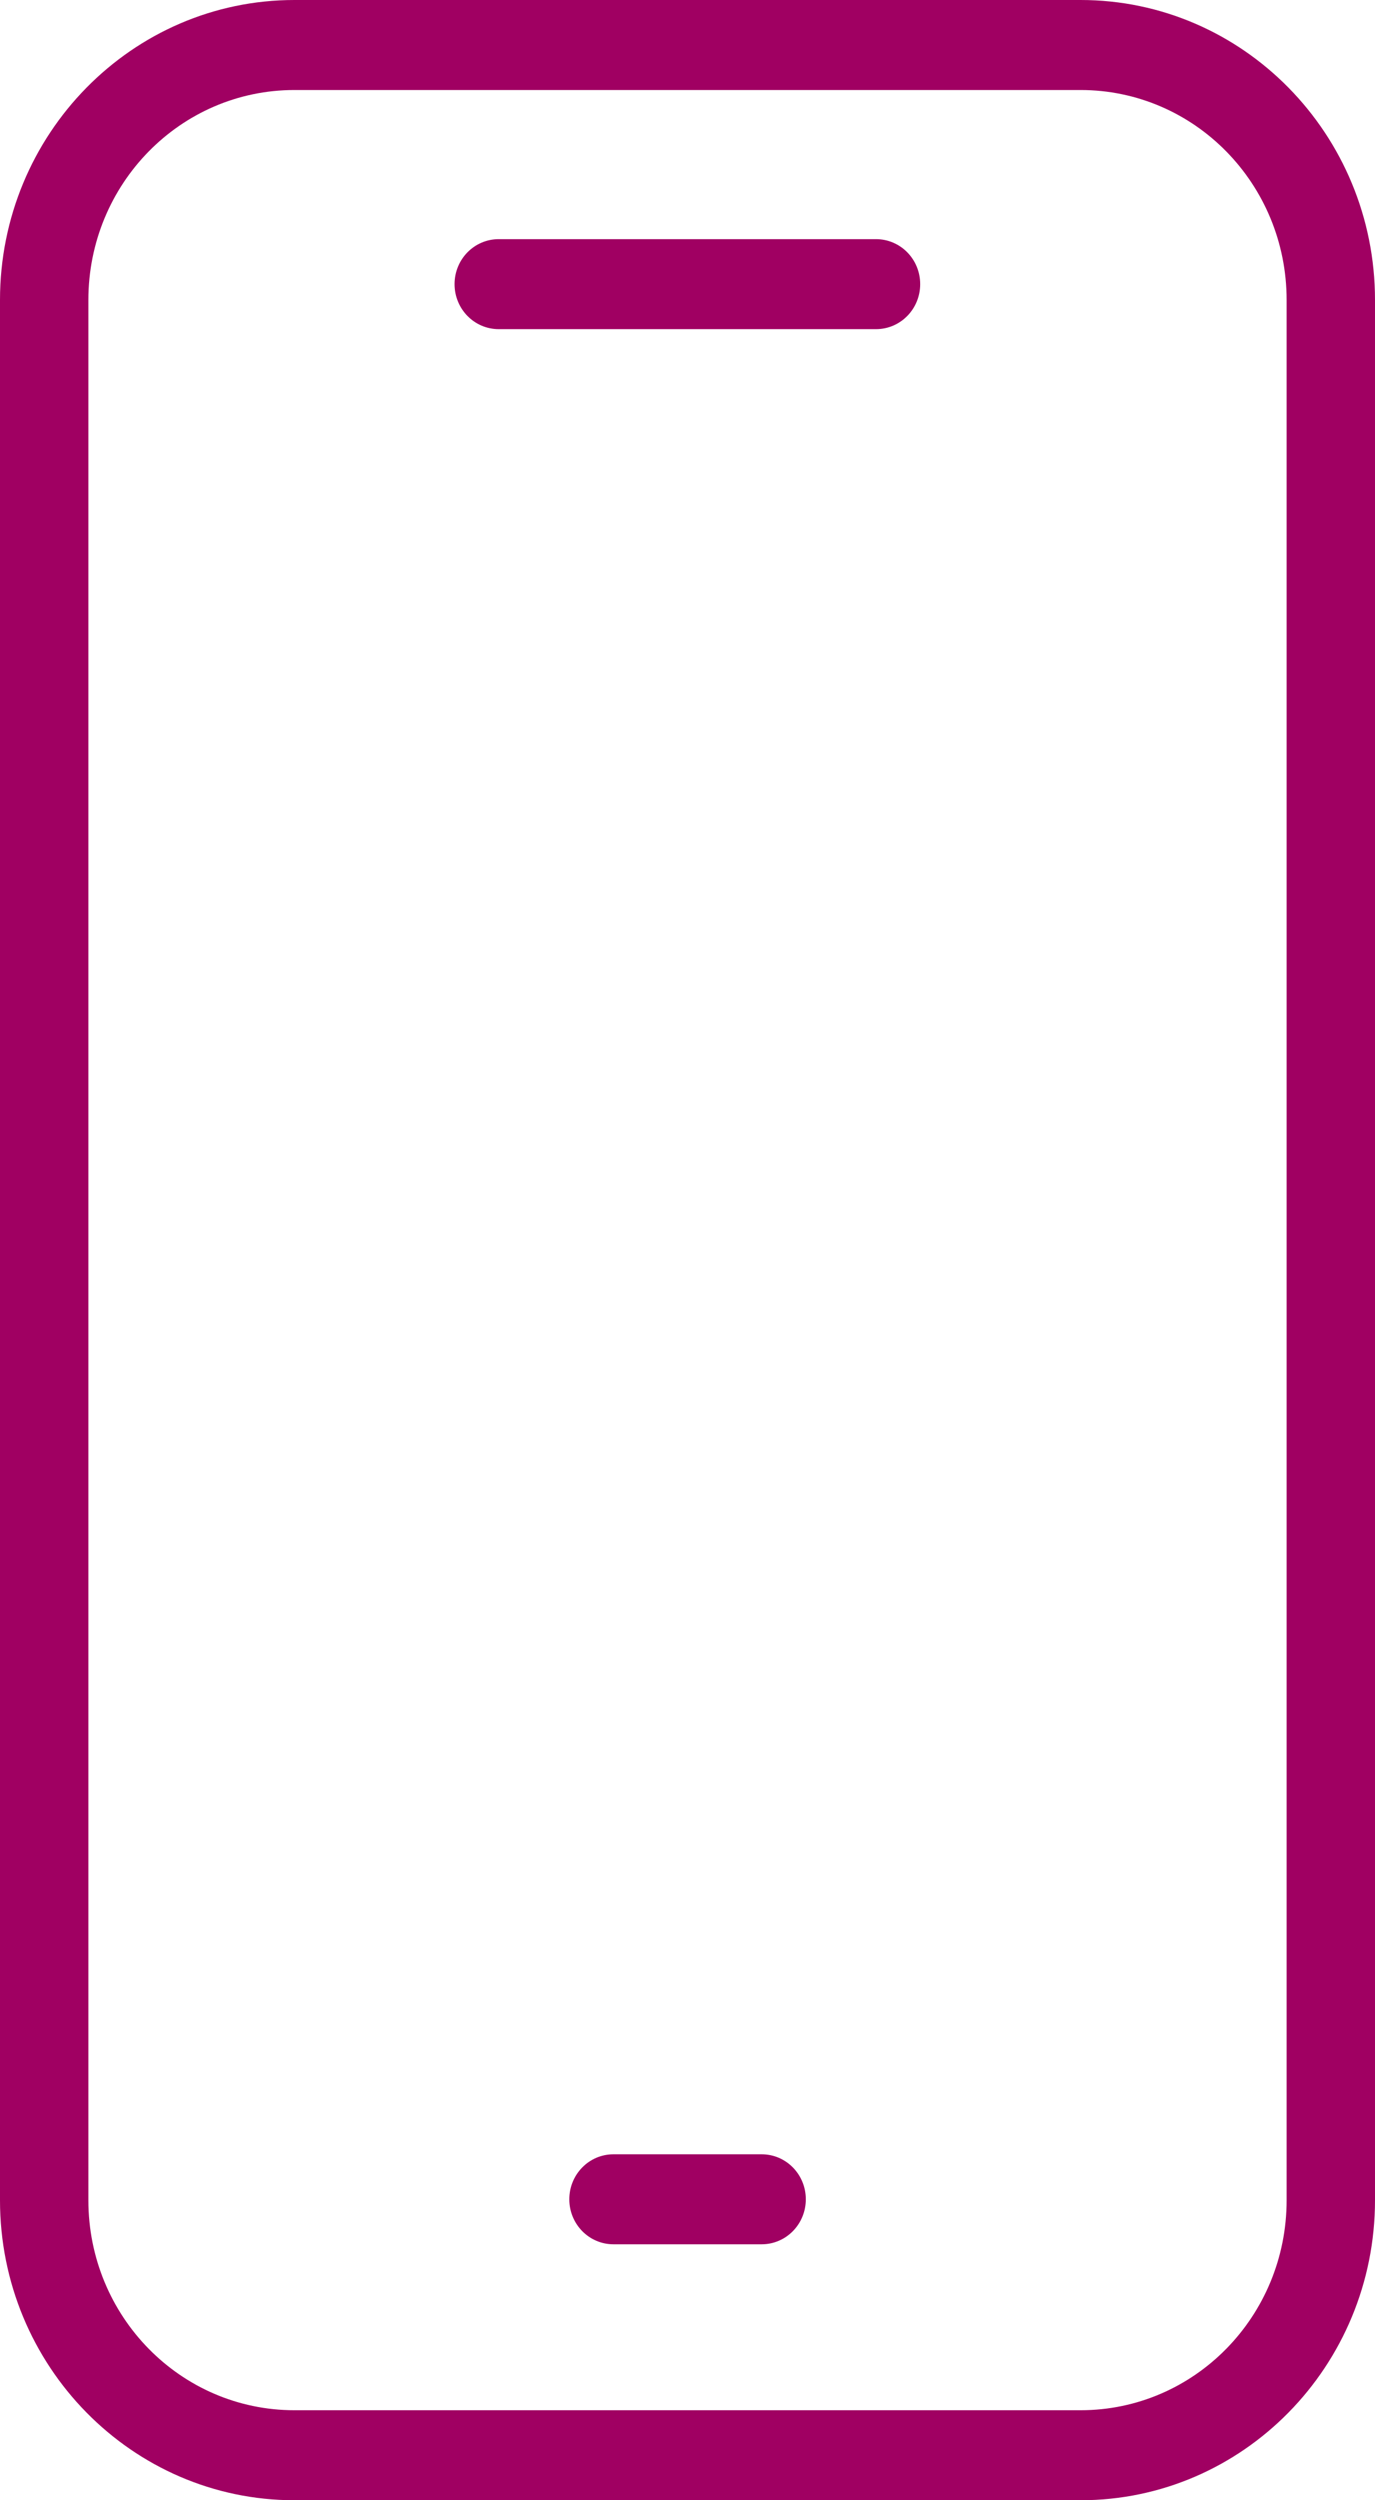 <svg width="22" height="40" viewBox="0 0 22 40" fill="none" xmlns="http://www.w3.org/2000/svg">
<g clip-path="url(#clip0_783_5577)">
<path d="M7.273 4.546C7.273 4.147 7.589 3.826 7.98 3.826H14.016C14.407 3.826 14.723 4.147 14.723 4.546C14.723 4.944 14.407 5.266 14.016 5.266H7.98C7.589 5.266 7.273 4.944 7.273 4.546Z" fill="#A00062"/>
<path d="M9.816 34.465C9.425 34.465 9.109 34.787 9.109 35.185C9.109 35.584 9.425 35.905 9.816 35.905H12.186C12.577 35.905 12.893 35.584 12.893 35.185C12.893 34.787 12.577 34.465 12.186 34.465H9.816Z" fill="#A00062"/>
<path fill-rule="evenodd" clip-rule="evenodd" d="M4.712 0C2.111 0 0 2.15 0 4.8V35.2C0 37.849 2.111 40 4.712 40H17.288C19.889 40 22 37.849 22 35.2V4.8C22 2.15 19.889 0 17.288 0H4.712ZM17.288 1.44H4.712C2.888 1.44 1.414 2.943 1.414 4.8V35.2C1.414 37.057 2.888 38.56 4.712 38.56H17.288C19.112 38.56 20.586 37.057 20.586 35.2V4.8C20.586 2.943 19.112 1.44 17.288 1.44Z" fill="#A00062"/>
</g>
<defs>
<clipPath id="clip0_783_5577">
<rect width="22" height="40" fill="white"/>
</clipPath>
</defs>
</svg>
